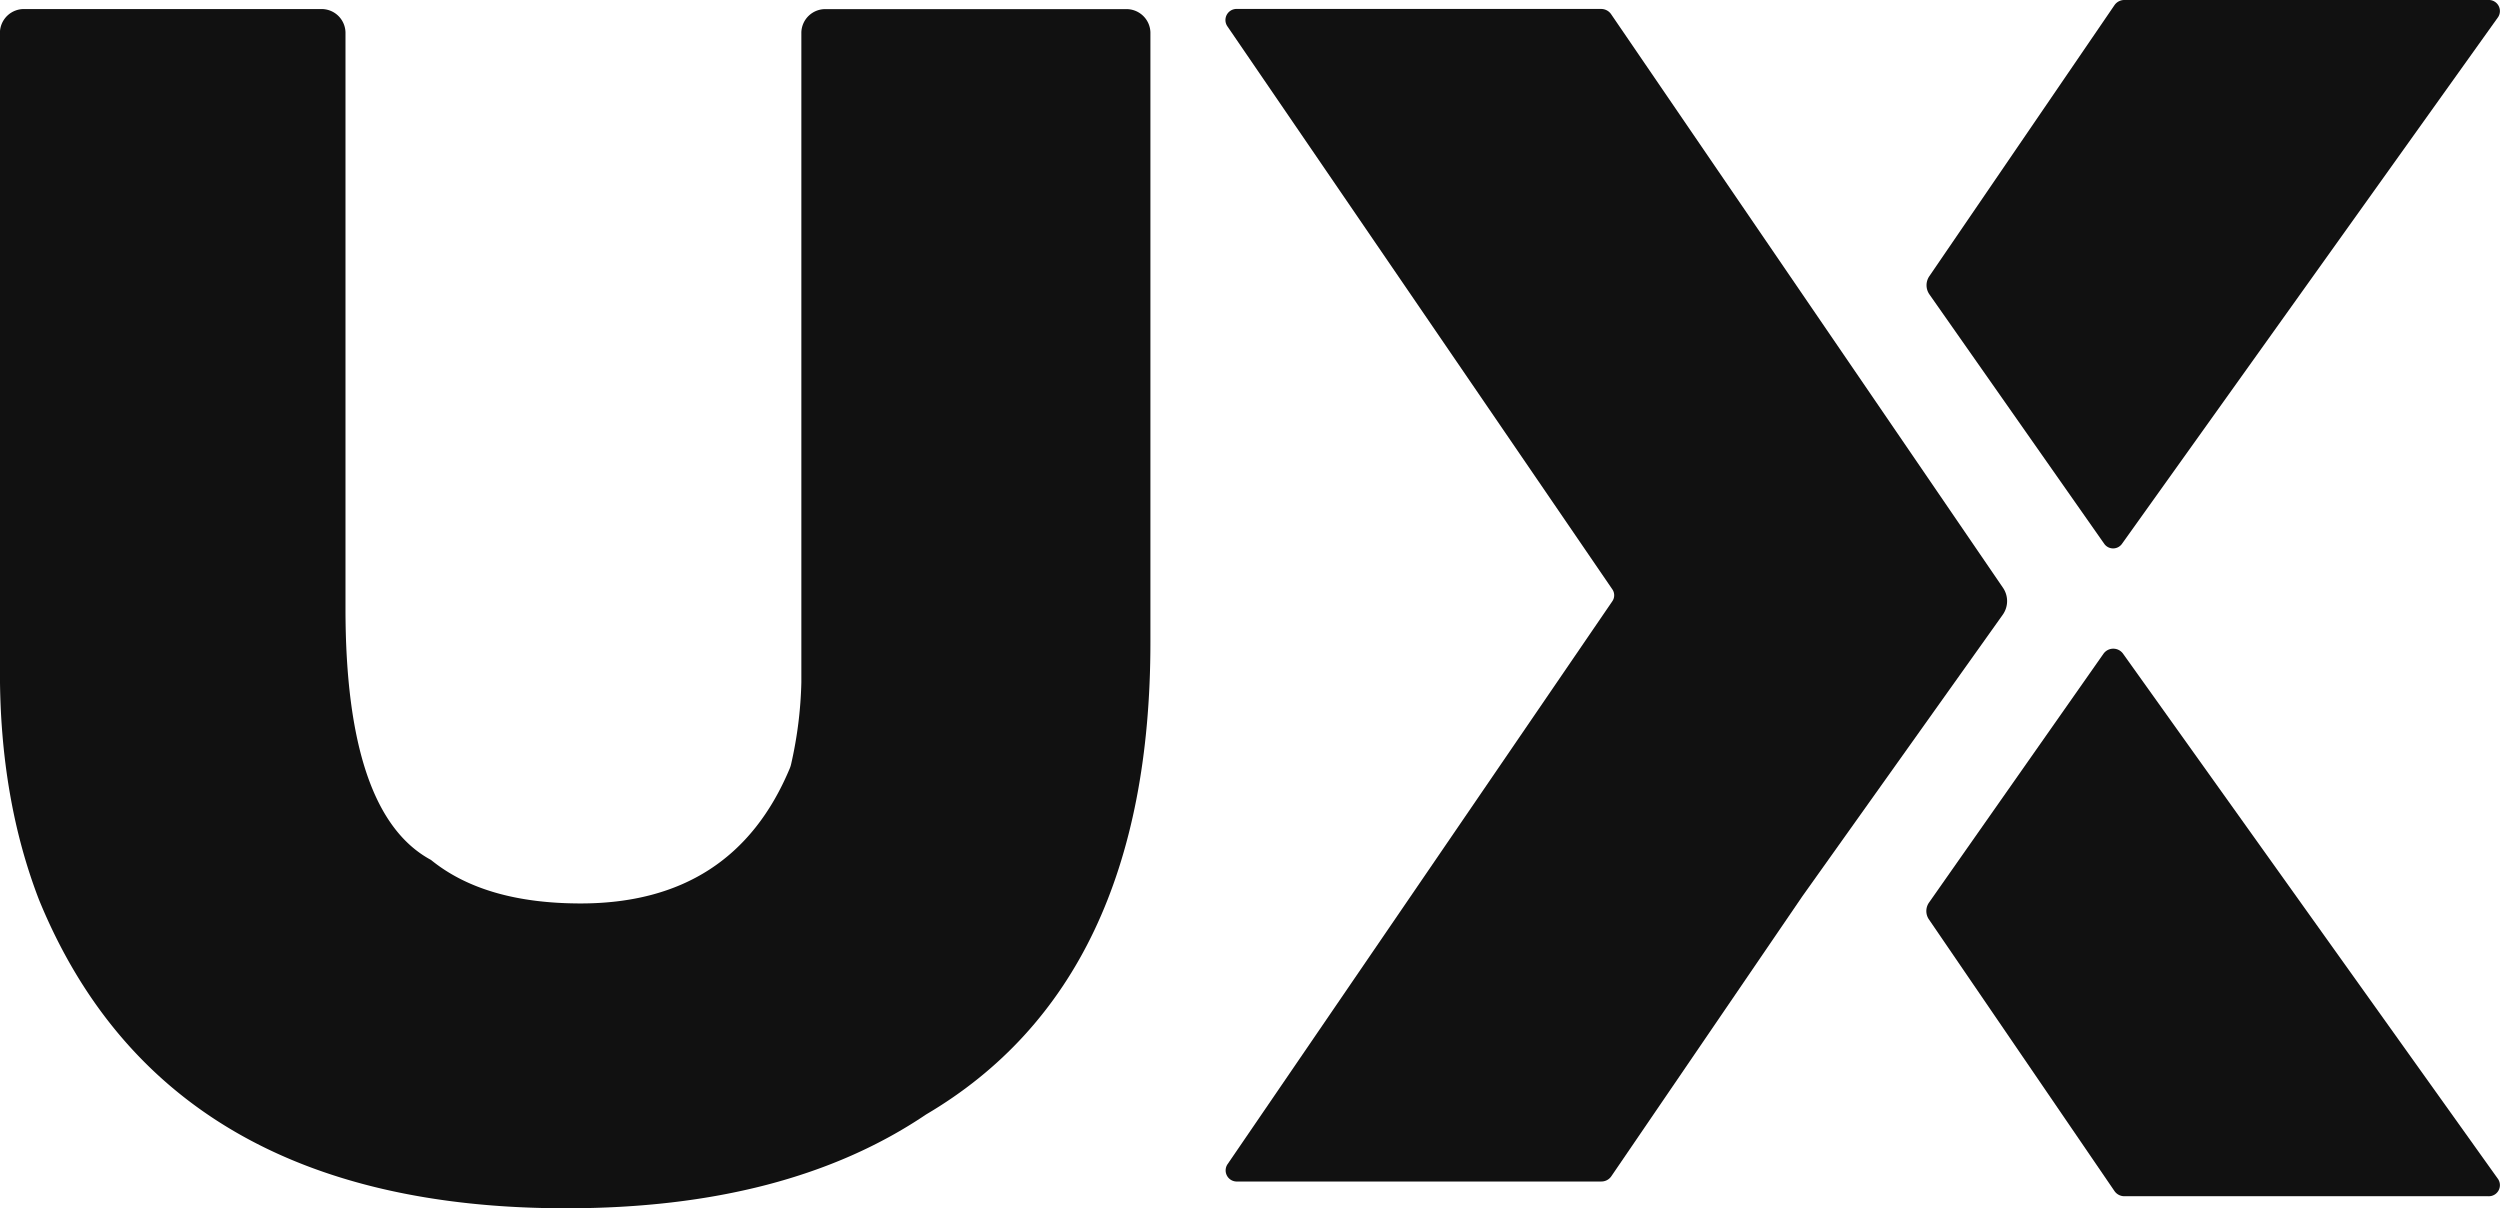 <svg xmlns="http://www.w3.org/2000/svg" viewBox="0 0 742.21 358.72"><defs><style>.cls-1{fill:#111;}</style></defs><g id="Layer_1" data-name="Layer 1"><path class="cls-1" d="M176.21,363.33h87.94a7.1,7.1,0,0,1,7.31,6.88V541.35q0,60.92,25.38,74.59,15.86,12.91,44.41,12.92,45.33,0,62.09-40.05a8,8,0,0,0,.46-1.49,121.38,121.38,0,0,0,3-24.09v-193a7.1,7.1,0,0,1,7.31-6.88h89a7.11,7.11,0,0,1,7.32,6.88V551.29q0,101-66.62,140.23Q402.59,719.36,337,719.36q-118.95,0-156.49-91.49-11.64-30.09-11.64-67.63v-190A7.11,7.11,0,0,1,176.21,363.33Z" transform="translate(-168.89 -360.64)"/></g><g id="Layer_3" data-name="Layer 3"><path class="cls-1" d="M704,448l-56.82-83.18a3.58,3.58,0,0,0-2.95-1.52h-108a3.3,3.3,0,0,0-3,5.08L647.56,535.59a3.13,3.13,0,0,1,0,3.56L533.29,706.33a3.3,3.3,0,0,0,3,5.08h108a3.55,3.55,0,0,0,2.95-1.52L704,626.71l59.47-83.56a7,7,0,0,0,.08-8Z" transform="translate(-168.89 -360.64)"/></g><g id="Layer_2" data-name="Layer 2"><path class="cls-1" d="M793.42,554.67a3.57,3.57,0,0,1,5.74,0L910.54,710.7a3.29,3.29,0,0,1-2.94,5.08h-108a3.55,3.55,0,0,1-2.94-1.51l-55.09-80.65a4.39,4.39,0,0,1,0-5ZM910.54,365.72a3.29,3.29,0,0,0-2.94-5.08h-108a3.55,3.55,0,0,0-2.94,1.51l-54.95,80.44a4.75,4.75,0,0,0,0,5.46l51.94,74.1a3.22,3.22,0,0,0,5.18,0Z" transform="translate(-168.89 -360.64)"/></g></svg>